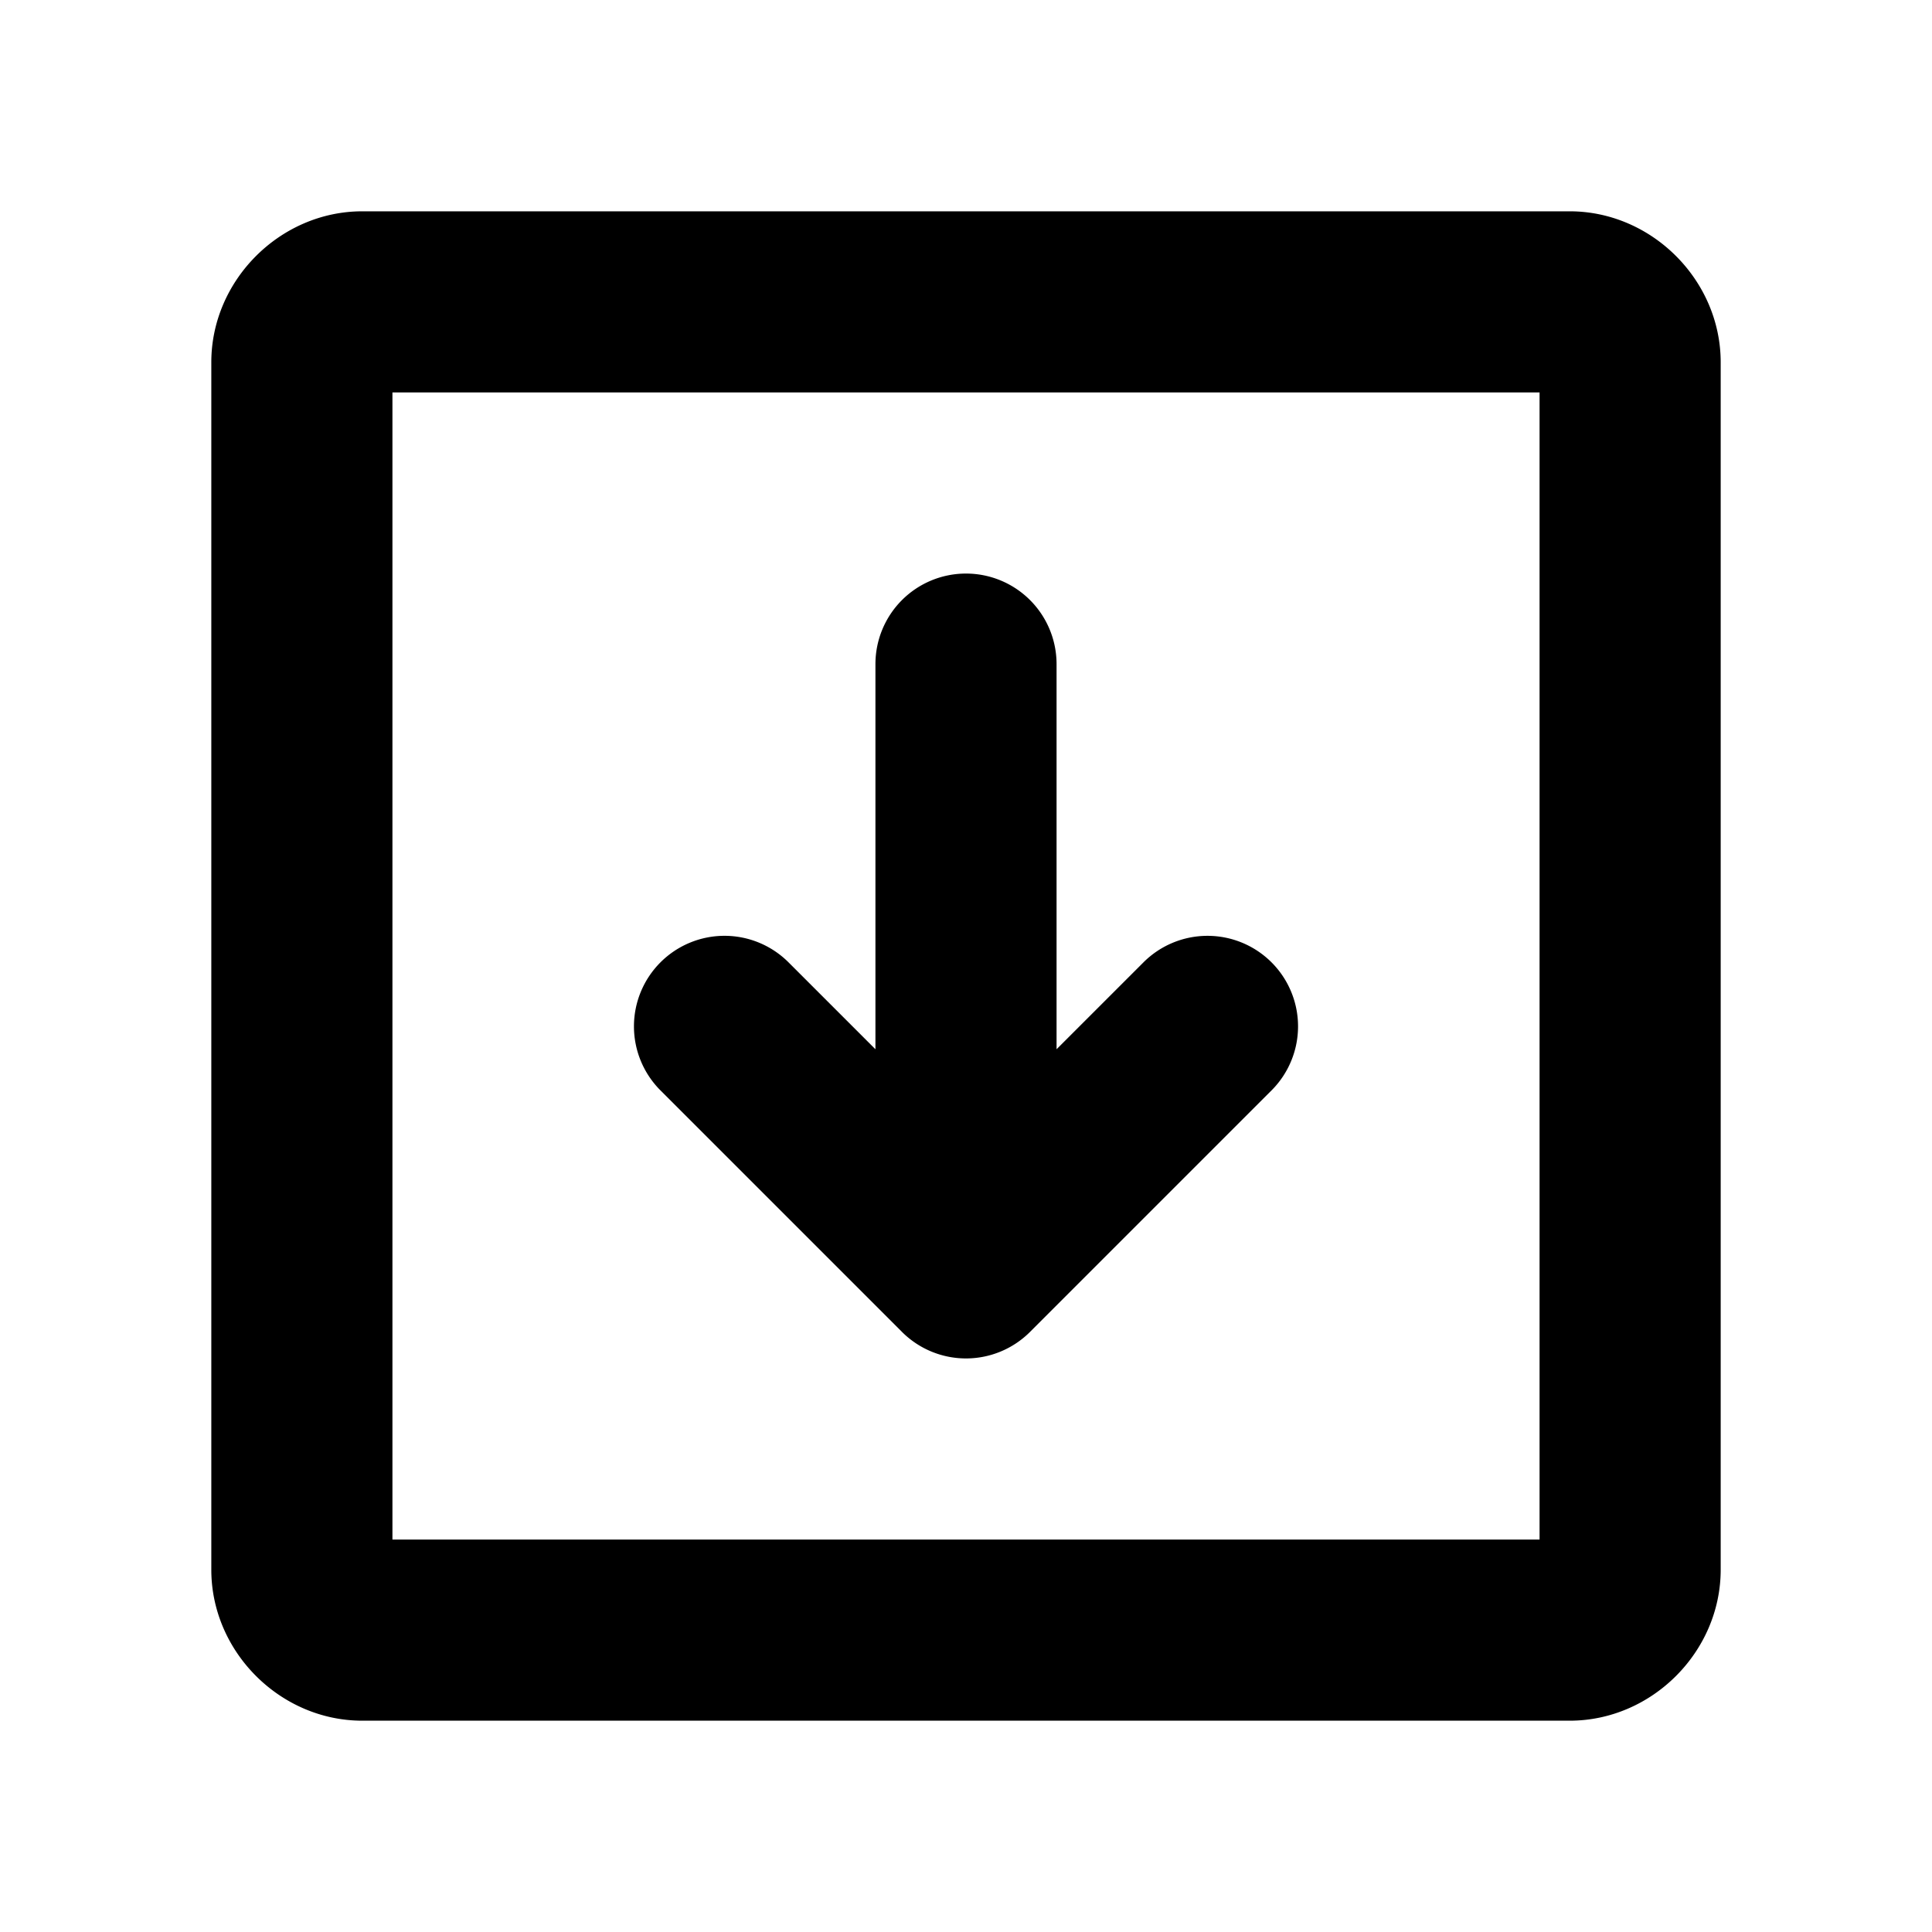 <svg xmlns="http://www.w3.org/2000/svg" viewBox="0 0 256 256"><path d="M48 28c-10.872 0-20 9.128-20 20v160c0 10.872 9.128 20 20 20h160c10.872 0 20-9.128 20-20V48c0-10.872-9.128-20-20-20zm4 24h152v152H52zm76 24a12 12 0 0 0-12 12v51.031l-11.516-11.515A12 12 0 0 0 96 124a12 12 0 0 0-8.484 3.516 12 12 0 0 0 0 16.968l32 32A12 12 0 0 0 128 180a12 12 0 0 0 8.484-3.516l32-32a12 12 0 0 0 0-16.968 12 12 0 0 0-16.968 0L140 139.03V88a12 12 0 0 0-12-12z"/></svg>